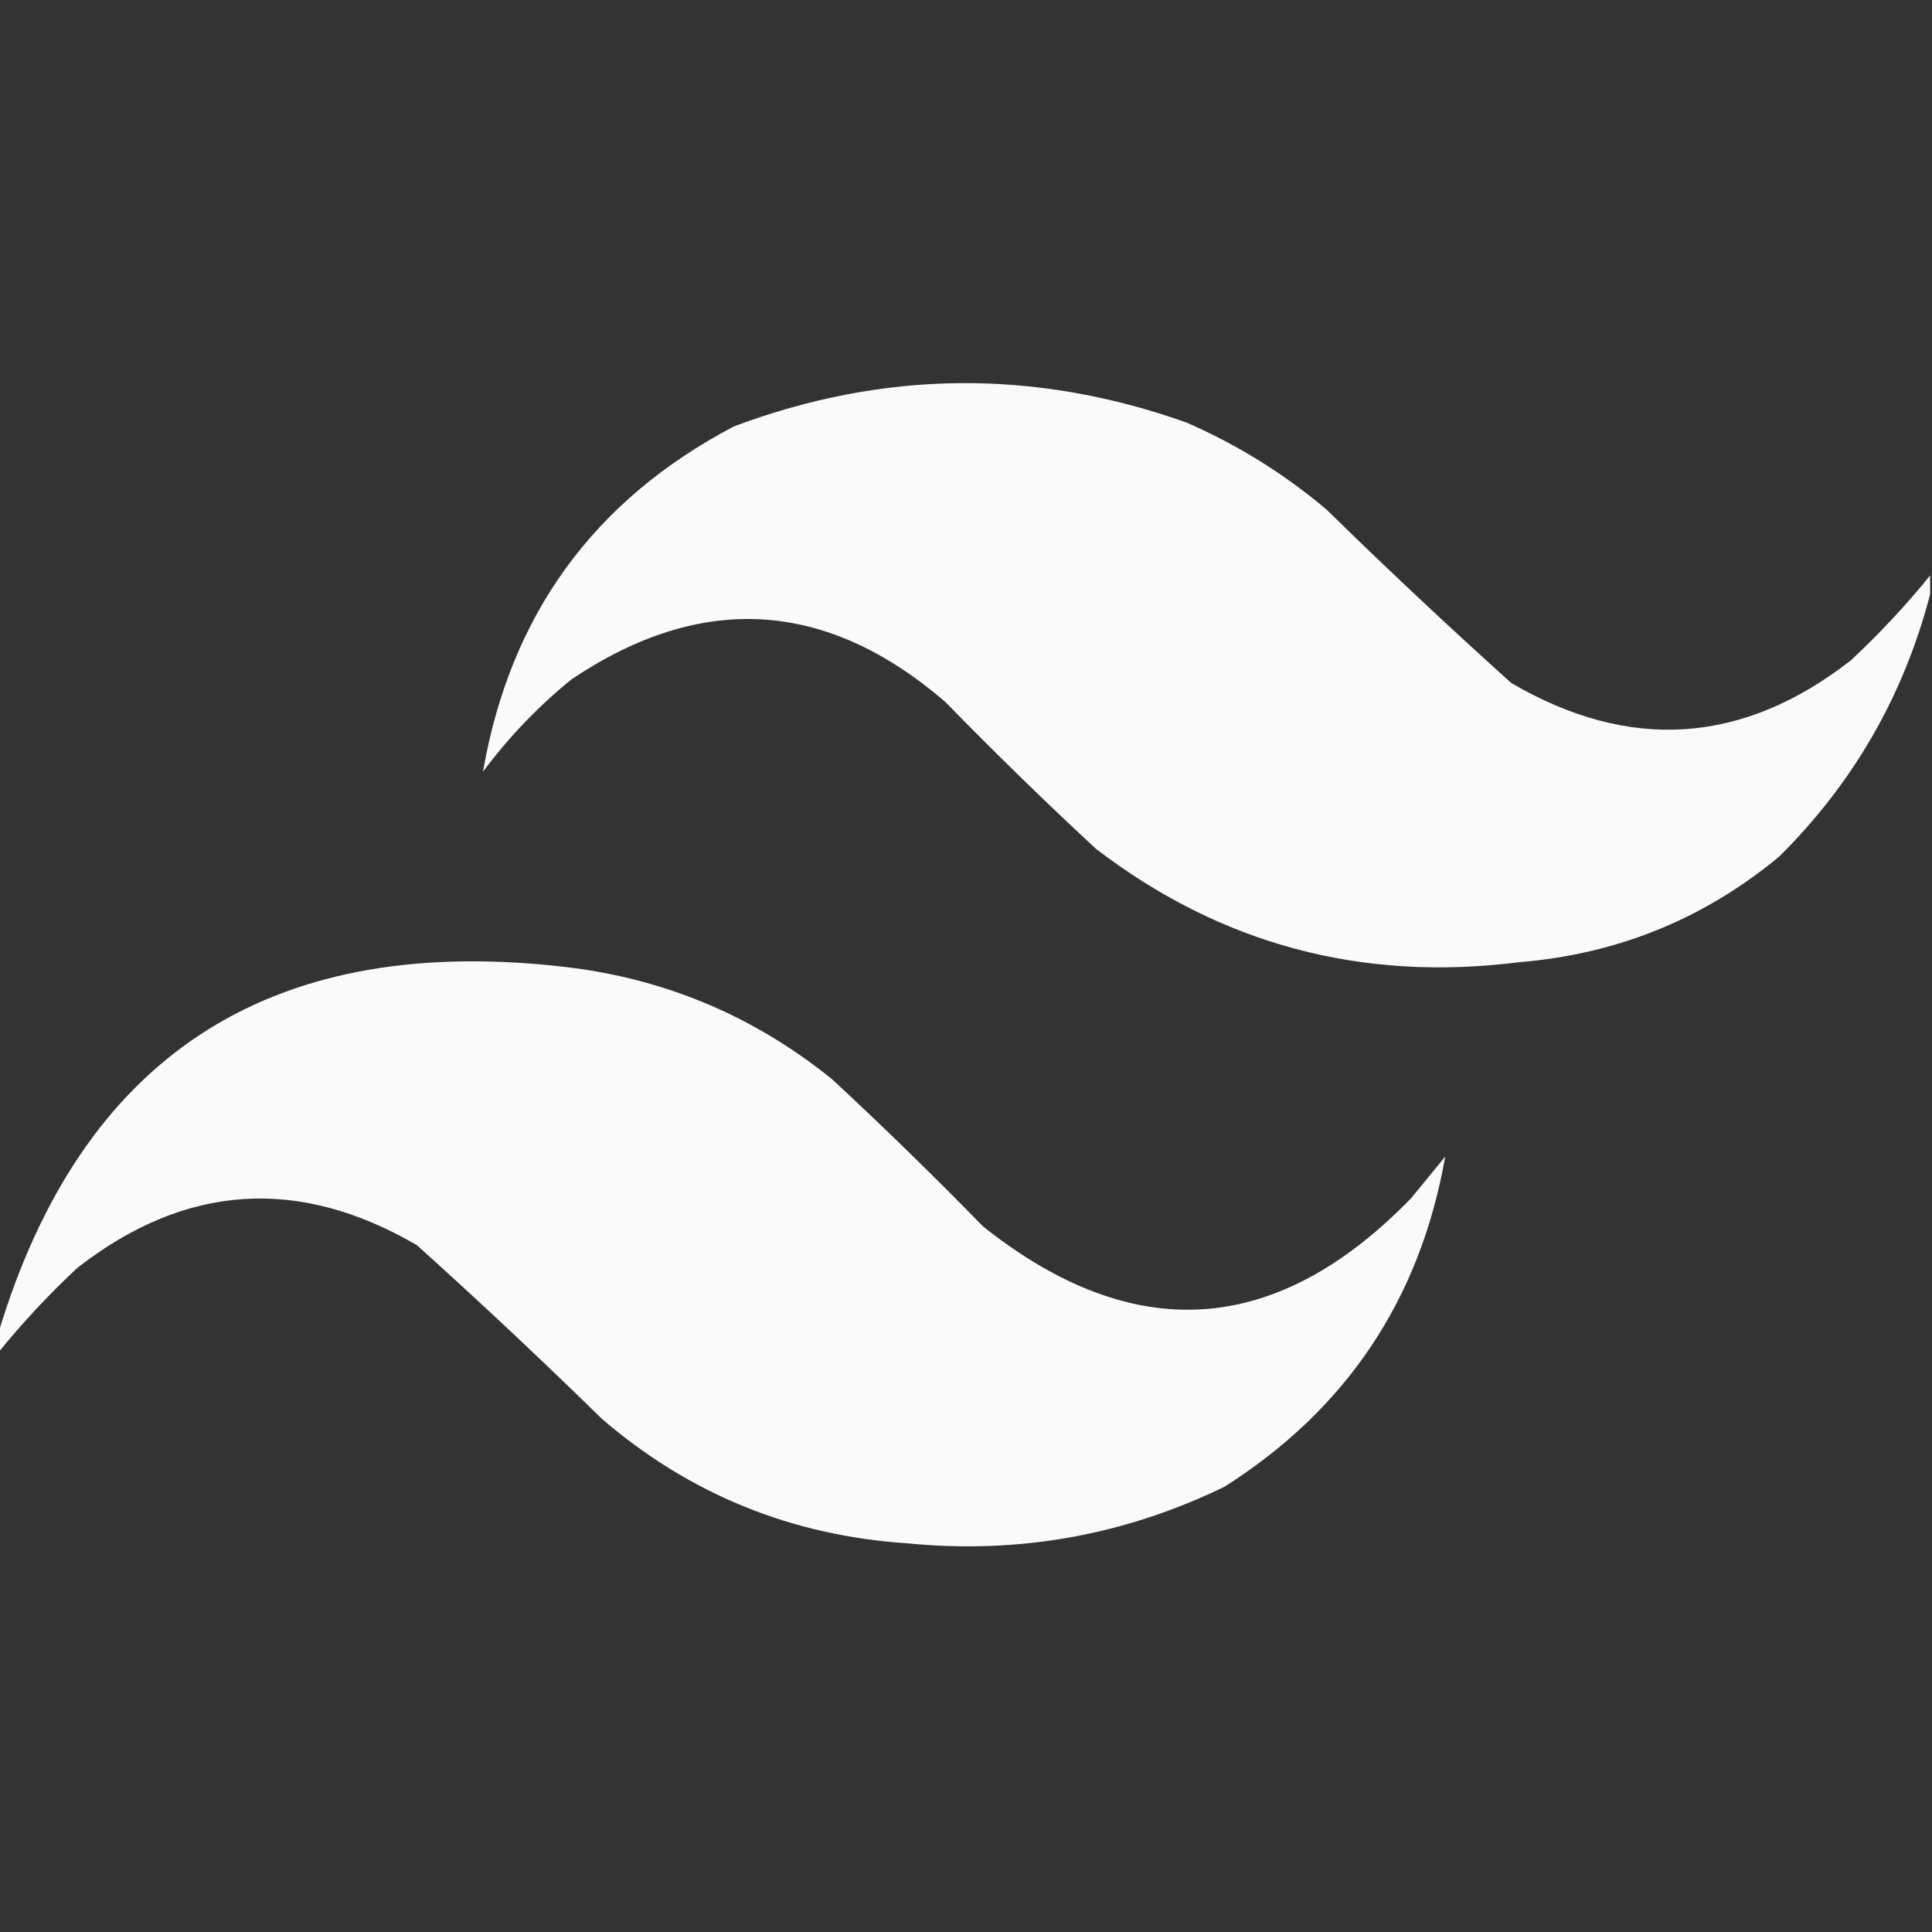 <?xml version="1.0" encoding="UTF-8"?>
<!DOCTYPE svg PUBLIC "-//W3C//DTD SVG 1.1//EN" "http://www.w3.org/Graphics/SVG/1.1/DTD/svg11.dtd">
<svg xmlns="http://www.w3.org/2000/svg" version="1.1" width="512px" height="512px" style="shape-rendering:geometricPrecision; text-rendering:geometricPrecision; image-rendering:optimizeQuality; fill-rule:evenodd; clip-rule:evenodd" xmlns:xlink="http://www.w3.org/1999/xlink">
<rect width="100%" height="100%" fill="#333333" stroke="none"/>
<g><path style="opacity:0.98" fill="#fefefe" d="M 511.5,152.5 C 511.5,154.167 511.5,155.833 511.5,157.5C 504.5,184.336 491.167,207.503 471.5,227C 451.557,243.544 428.557,252.878 402.5,255C 360.876,260.264 323.542,250.264 290.5,225C 276.862,212.363 263.529,199.363 250.5,186C 218.997,158.882 185.997,156.882 151.5,180C 142.629,187.204 134.795,195.371 128,204.5C 135.185,163 157.351,132.5 194.5,113C 234.372,98.049 274.372,97.716 314.5,112C 328.009,117.914 340.342,125.58 351.5,135C 367.532,150.7 383.865,166.033 400.5,181C 431.876,199.311 461.876,197.311 490.5,175C 498.1,167.905 505.1,160.405 511.5,152.5 Z"/></g>
<g><path style="opacity:0.98" fill="#fefefe" d="M -0.5,358.5 C -0.5,356.833 -0.5,355.167 -0.5,353.5C 21.461,280.306 70.794,247.806 147.5,256C 174.893,258.791 199.226,268.791 220.5,286C 234.138,298.637 247.471,311.637 260.5,325C 300.464,356.774 338.298,354.274 374,317.5C 377,313.833 380,310.167 383,306.5C 376.345,344.324 356.845,373.49 324.5,394C 297.958,406.889 269.958,411.889 240.5,409C 209.723,406.971 182.723,395.971 159.5,376C 143.468,360.3 127.135,344.967 110.5,330C 79.124,311.689 49.124,313.689 20.5,336C 12.9,343.095 5.9,350.595 -0.5,358.5 Z"/></g>
</svg>
